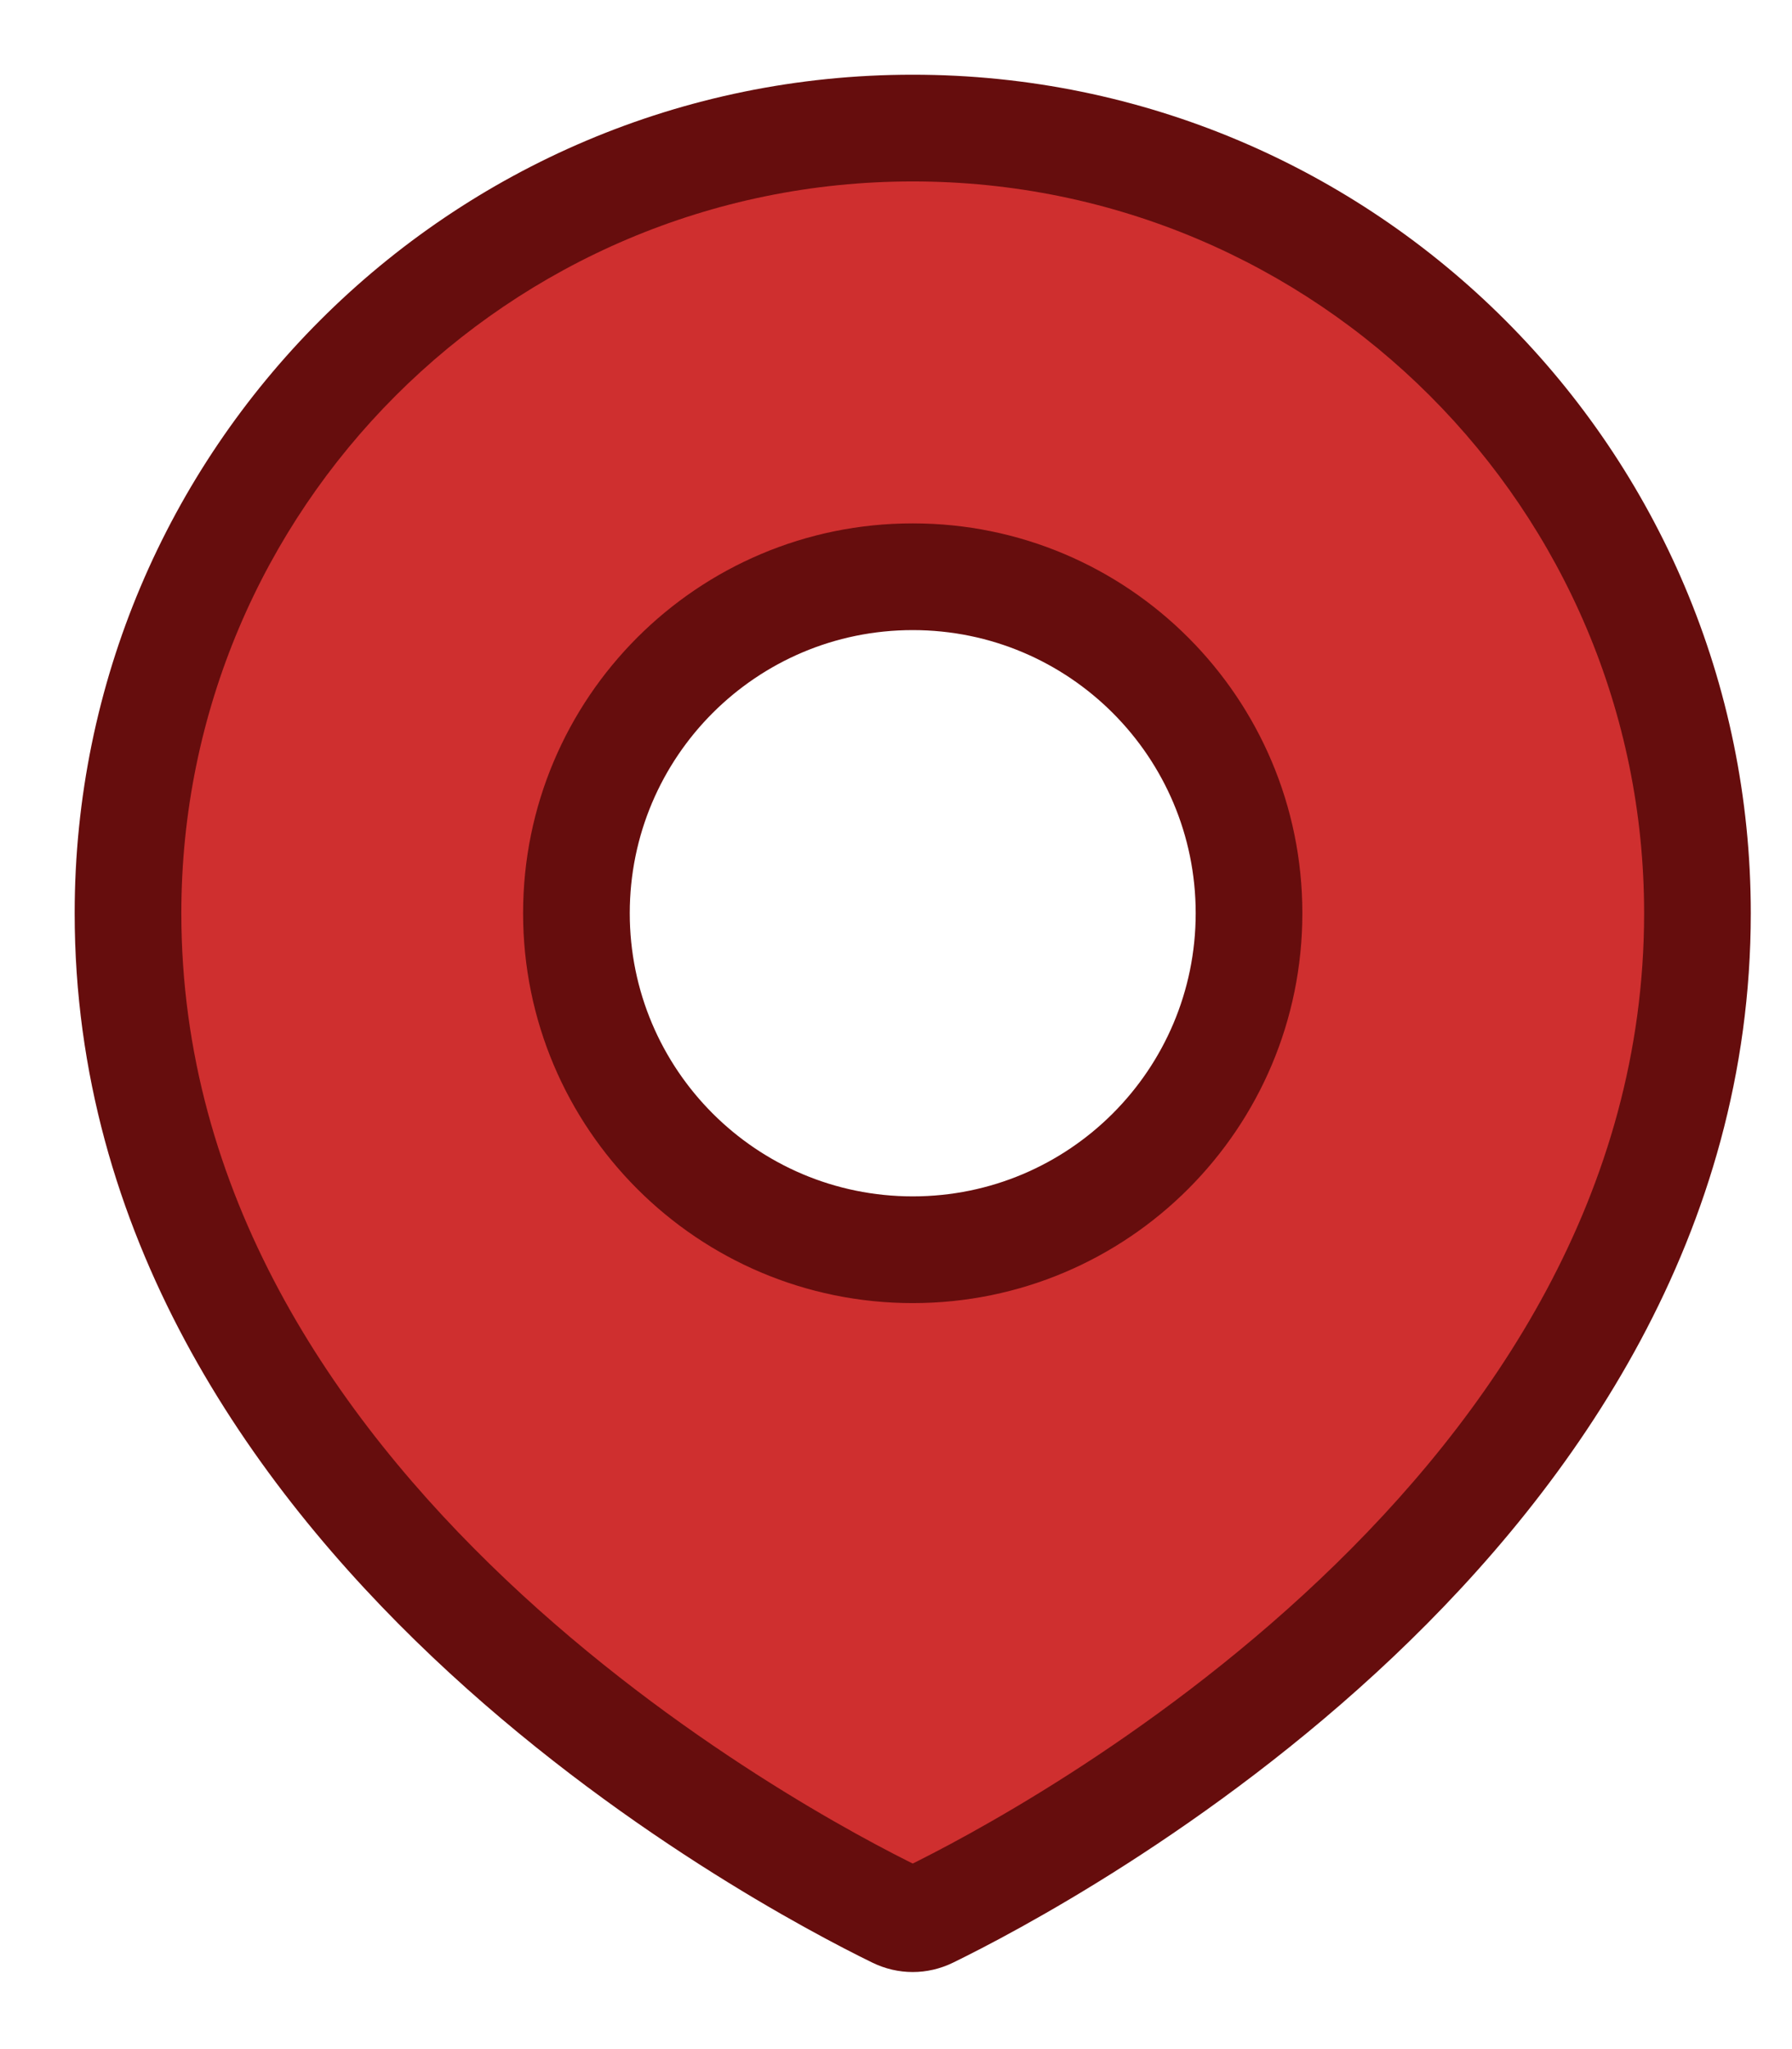 <svg width="42" height="48" viewBox="0 0 42 48" fill="none" xmlns="http://www.w3.org/2000/svg">
<path fill-rule="evenodd" clip-rule="evenodd" d="M21.789 44.851C24.468 43.544 39.784 35.457 39.784 21.392C39.784 11.235 31.55 3 21.392 3C11.235 3 3 11.235 3 21.392C3 35.457 18.317 43.544 20.995 44.851C21.251 44.976 21.533 44.976 21.789 44.851ZM21.392 29.275C25.745 29.275 29.274 25.746 29.274 21.392C29.274 17.039 25.745 13.51 21.392 13.51C17.039 13.51 13.51 17.039 13.51 21.392C13.51 25.746 17.039 29.275 21.392 29.275Z" fill="#CF2F2F"/>
<path d="M21.789 44.851L22.337 45.975L21.789 44.851ZM20.995 44.851L20.447 45.975L20.995 44.851ZM38.534 21.392C38.534 27.941 34.971 33.174 30.932 36.998C26.899 40.818 22.527 43.1 21.241 43.728L22.337 45.975C23.73 45.295 28.355 42.881 32.651 38.814C36.94 34.752 41.034 28.908 41.034 21.392H38.534ZM21.392 4.25C30.86 4.25 38.534 11.925 38.534 21.392H41.034C41.034 10.544 32.24 1.75 21.392 1.75V4.25ZM4.25 21.392C4.25 11.925 11.925 4.25 21.392 4.25V1.75C10.544 1.75 1.75 10.544 1.75 21.392H4.25ZM21.543 43.728C20.257 43.1 15.885 40.818 11.853 36.998C7.814 33.174 4.25 27.941 4.25 21.392H1.75C1.75 28.908 5.845 34.752 10.134 38.814C14.429 42.881 19.055 45.295 20.447 45.975L21.543 43.728ZM21.241 43.728C21.278 43.71 21.33 43.695 21.392 43.695C21.454 43.695 21.506 43.71 21.543 43.728L20.447 45.975C21.049 46.268 21.735 46.268 22.337 45.975L21.241 43.728ZM28.024 21.392C28.024 25.055 25.055 28.025 21.392 28.025V30.525C26.436 30.525 30.524 26.436 30.524 21.392H28.024ZM21.392 14.76C25.055 14.76 28.024 17.729 28.024 21.392H30.524C30.524 16.349 26.436 12.26 21.392 12.26V14.76ZM14.76 21.392C14.76 17.729 17.729 14.76 21.392 14.76V12.26C16.349 12.26 12.26 16.349 12.26 21.392H14.76ZM21.392 28.025C17.729 28.025 14.76 25.055 14.76 21.392H12.26C12.26 26.436 16.349 30.525 21.392 30.525V28.025Z" fill="#660D0D"/>
</svg>
